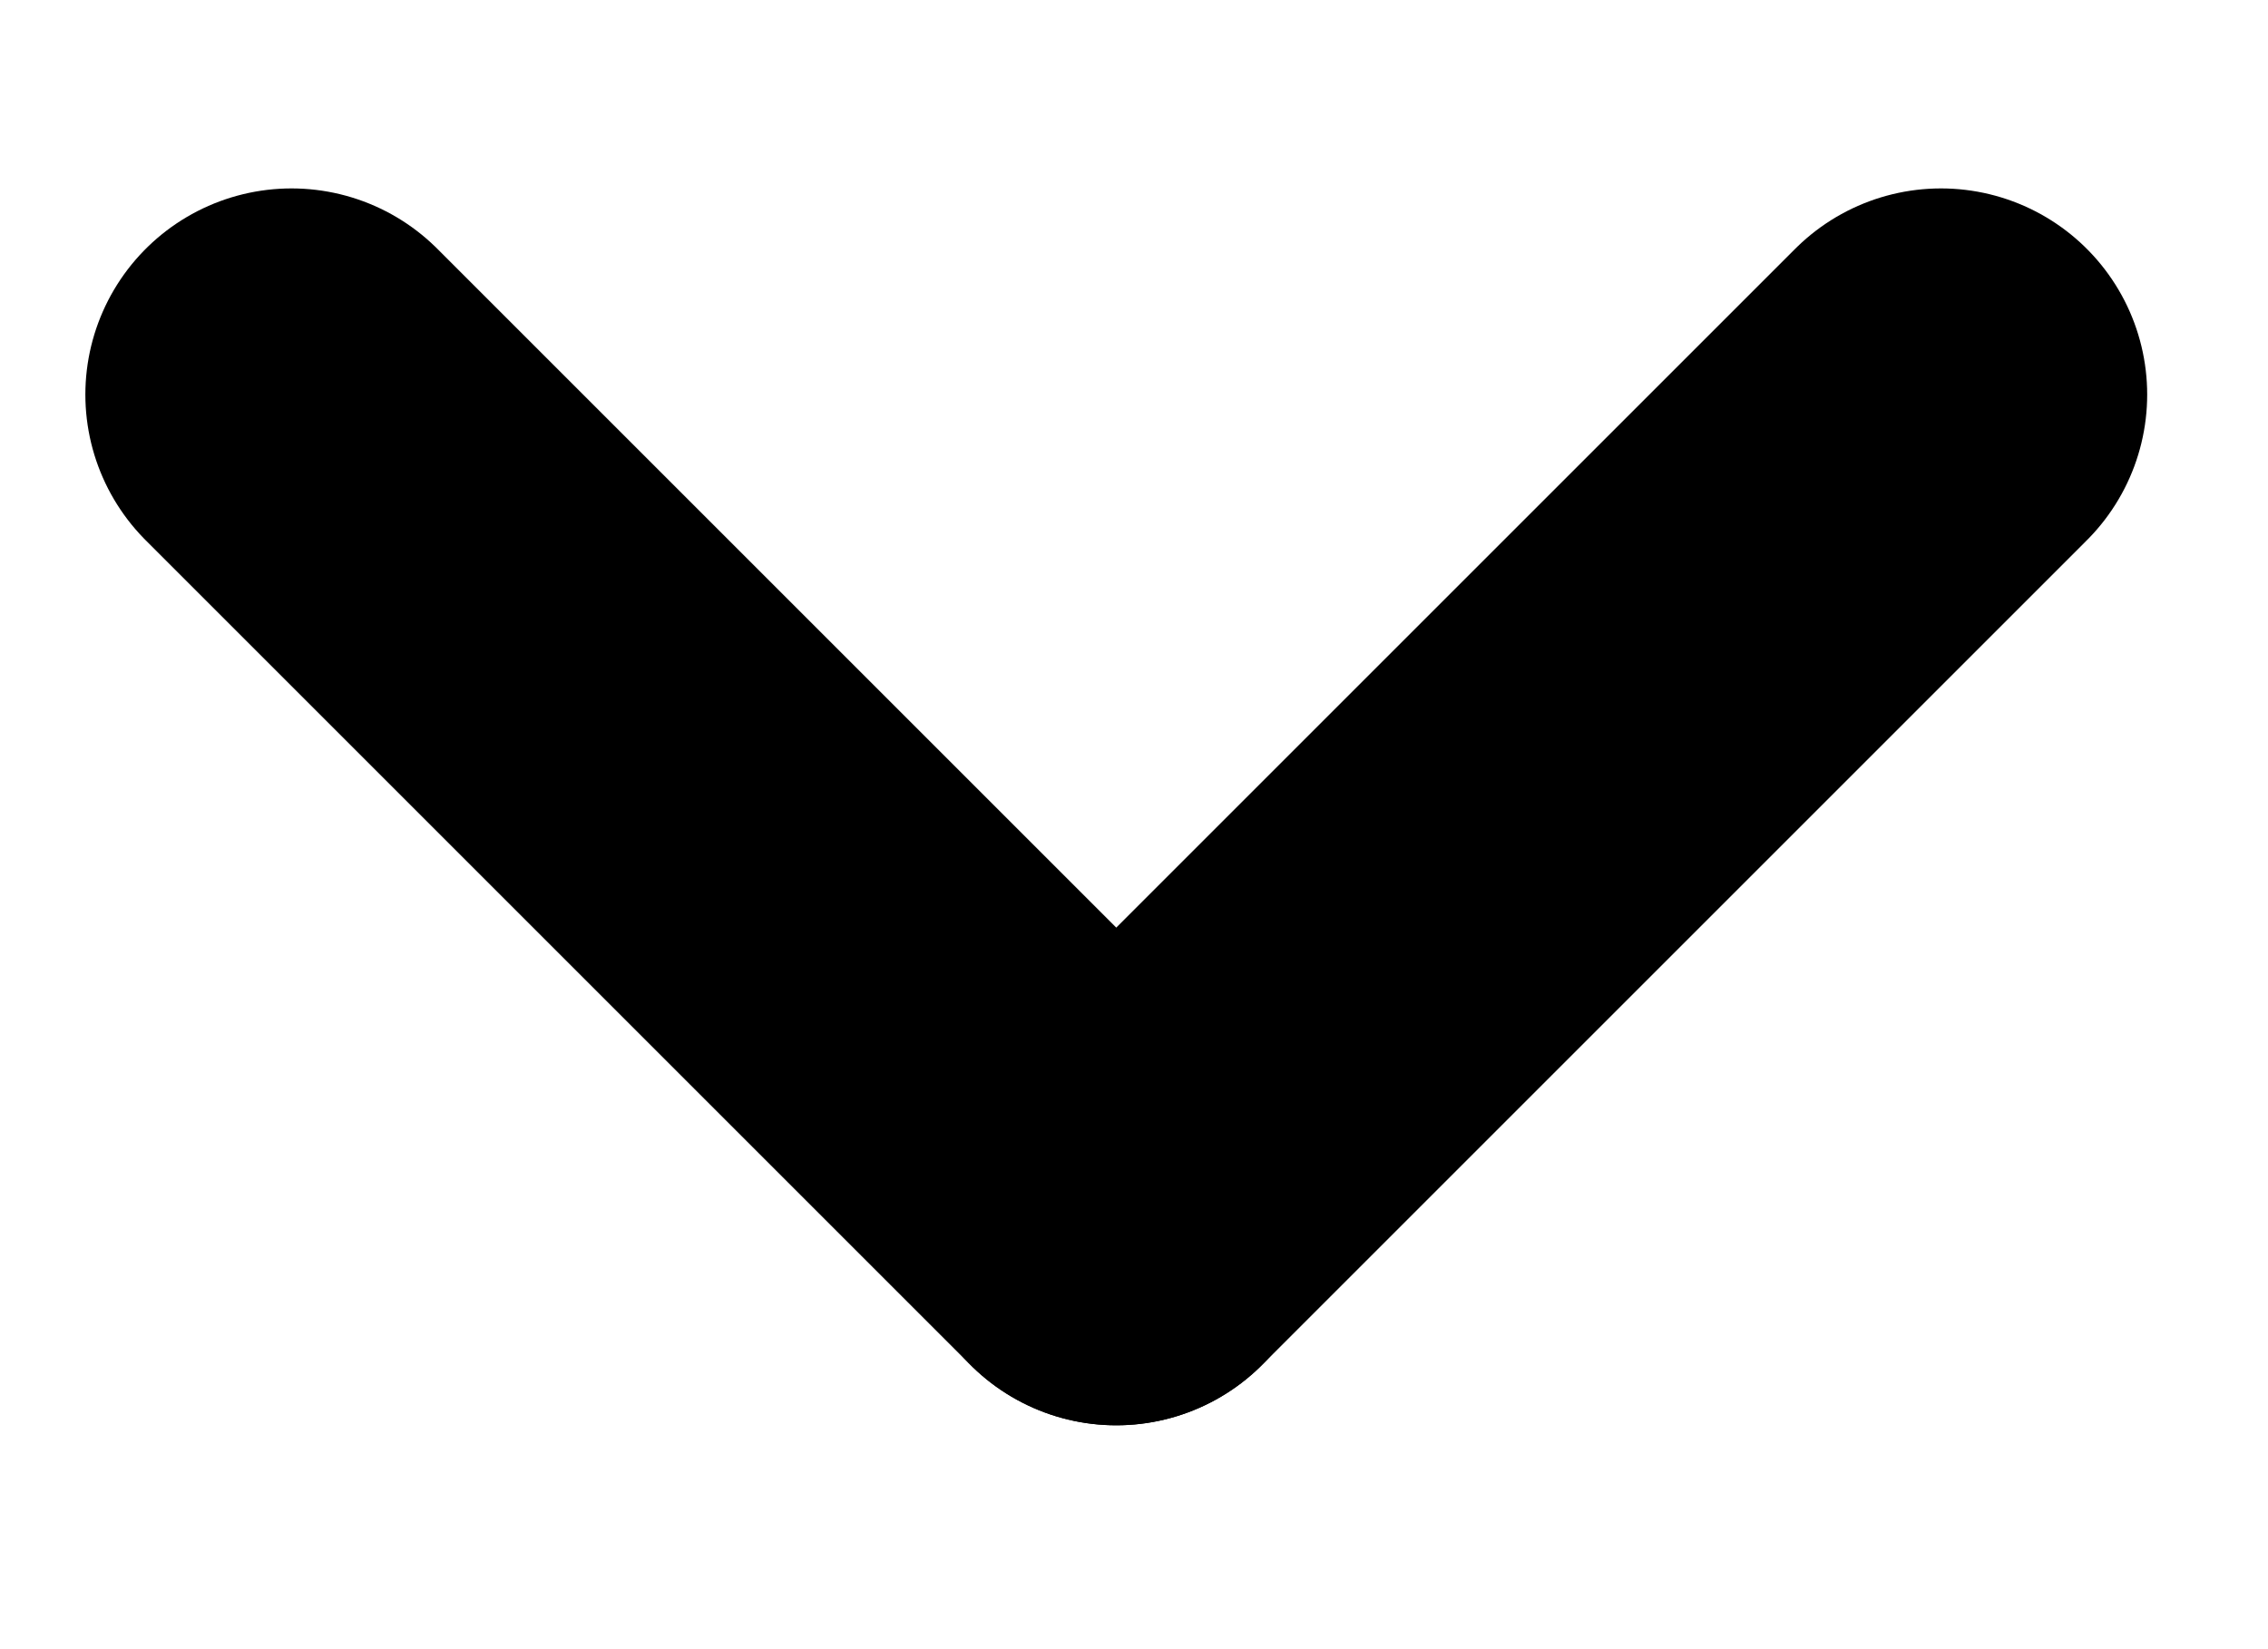 <svg width="11" height="8" viewBox="0 0 11 8" fill="none" xmlns="http://www.w3.org/2000/svg">
<g clip-path="url(#clip0_1763_17233)">
<path d="M1.414 1.914L5.414 5.914" stroke="black" stroke-width="2" stroke-linecap="round"/>
<path d="M9.414 1.914L5.414 5.914" stroke="black" stroke-width="2" stroke-linecap="round"/>
</g>
<defs>
<clipPath id="clip0_1763_17233">
<rect width="10.828" height="6.828" fill="white" transform="translate(0 0.5)"/>
</clipPath>
</defs>
</svg>
